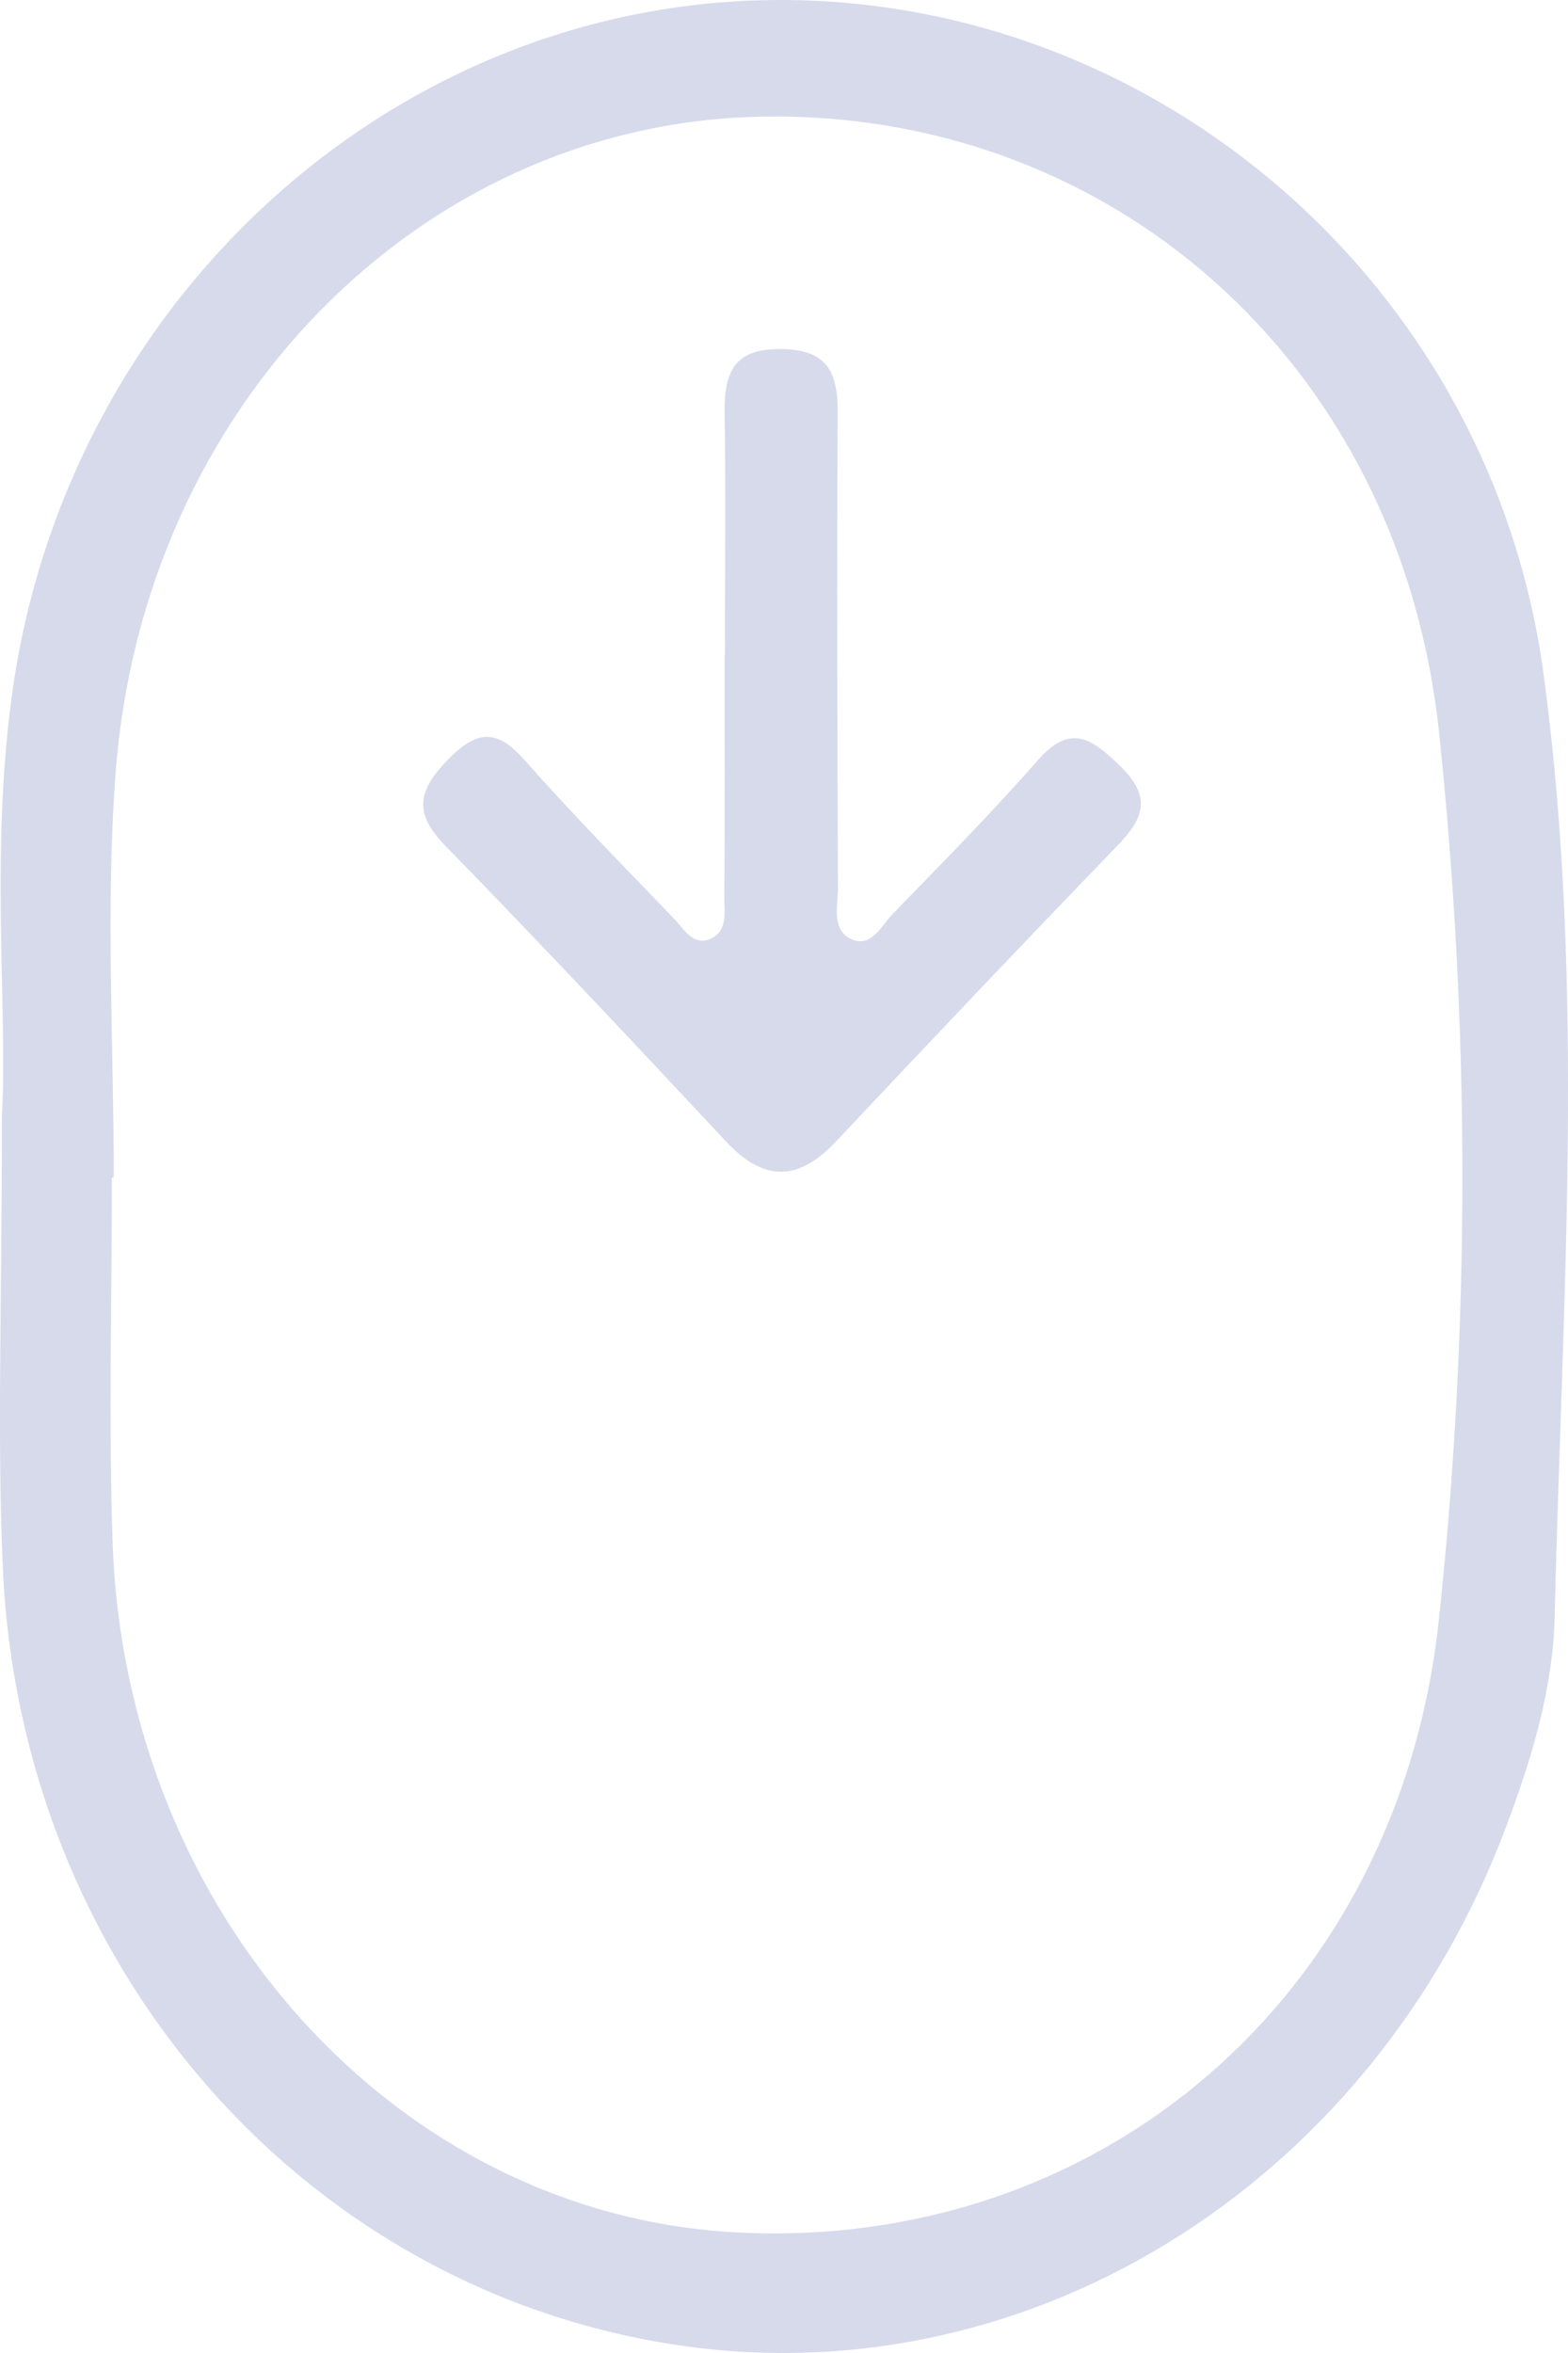 <svg width="22" height="33" viewBox="0 0 22 33" fill="none" xmlns="http://www.w3.org/2000/svg">
<g clip-path="url(#clip0_1_3188)">
<path d="M0.027 15.645C0.113 14.124 -0.162 11.787 0.211 9.455C1.09 4.039 5.65 0 10.952 0C16.258 0 20.925 4.008 21.658 9.46C22.25 13.838 21.916 18.267 21.813 22.669C21.791 23.674 21.491 24.666 21.131 25.621C19.233 30.688 14.308 33.708 9.302 32.857C4.142 31.983 0.288 27.5 0.04 21.998C-0.042 20.155 0.027 18.303 0.027 15.645ZM1.596 16.515C1.587 16.515 1.579 16.515 1.57 16.515C1.57 18.213 1.523 19.911 1.579 21.609C1.75 26.839 5.564 31.05 10.318 31.308C15.375 31.58 19.614 28.057 20.188 22.718C20.63 18.602 20.625 14.414 20.193 10.293C19.644 5.035 15.508 1.49 10.575 1.639C5.873 1.784 1.999 5.715 1.621 10.859C1.48 12.733 1.596 14.631 1.596 16.515Z" fill="#D6DAEB"/>
<path d="M10.171 9.183C10.171 8.051 10.184 6.923 10.167 5.791C10.158 5.198 10.317 4.89 10.951 4.895C11.569 4.899 11.757 5.175 11.753 5.782C11.74 8.005 11.748 10.229 11.757 12.447C11.757 12.696 11.663 13.022 11.928 13.163C12.22 13.312 12.361 12.986 12.529 12.814C13.219 12.103 13.913 11.401 14.569 10.654C15.027 10.138 15.327 10.364 15.722 10.749C16.163 11.179 16.047 11.478 15.679 11.859C14.354 13.231 13.043 14.612 11.736 16.002C11.204 16.572 10.716 16.581 10.18 16.002C8.877 14.607 7.57 13.217 6.241 11.854C5.787 11.388 5.877 11.075 6.284 10.654C6.674 10.256 6.953 10.206 7.343 10.641C8.024 11.41 8.744 12.144 9.456 12.882C9.597 13.027 9.726 13.28 9.978 13.163C10.218 13.05 10.158 12.778 10.163 12.565C10.171 11.433 10.167 10.306 10.167 9.174C10.167 9.183 10.167 9.183 10.171 9.183Z" fill="#D6DAEB"/>
</g>
<defs>
<clipPath id="clip0_1_3188">
<rect width="22" height="33" fill="white"/>
</clipPath>
</defs>
</svg>
